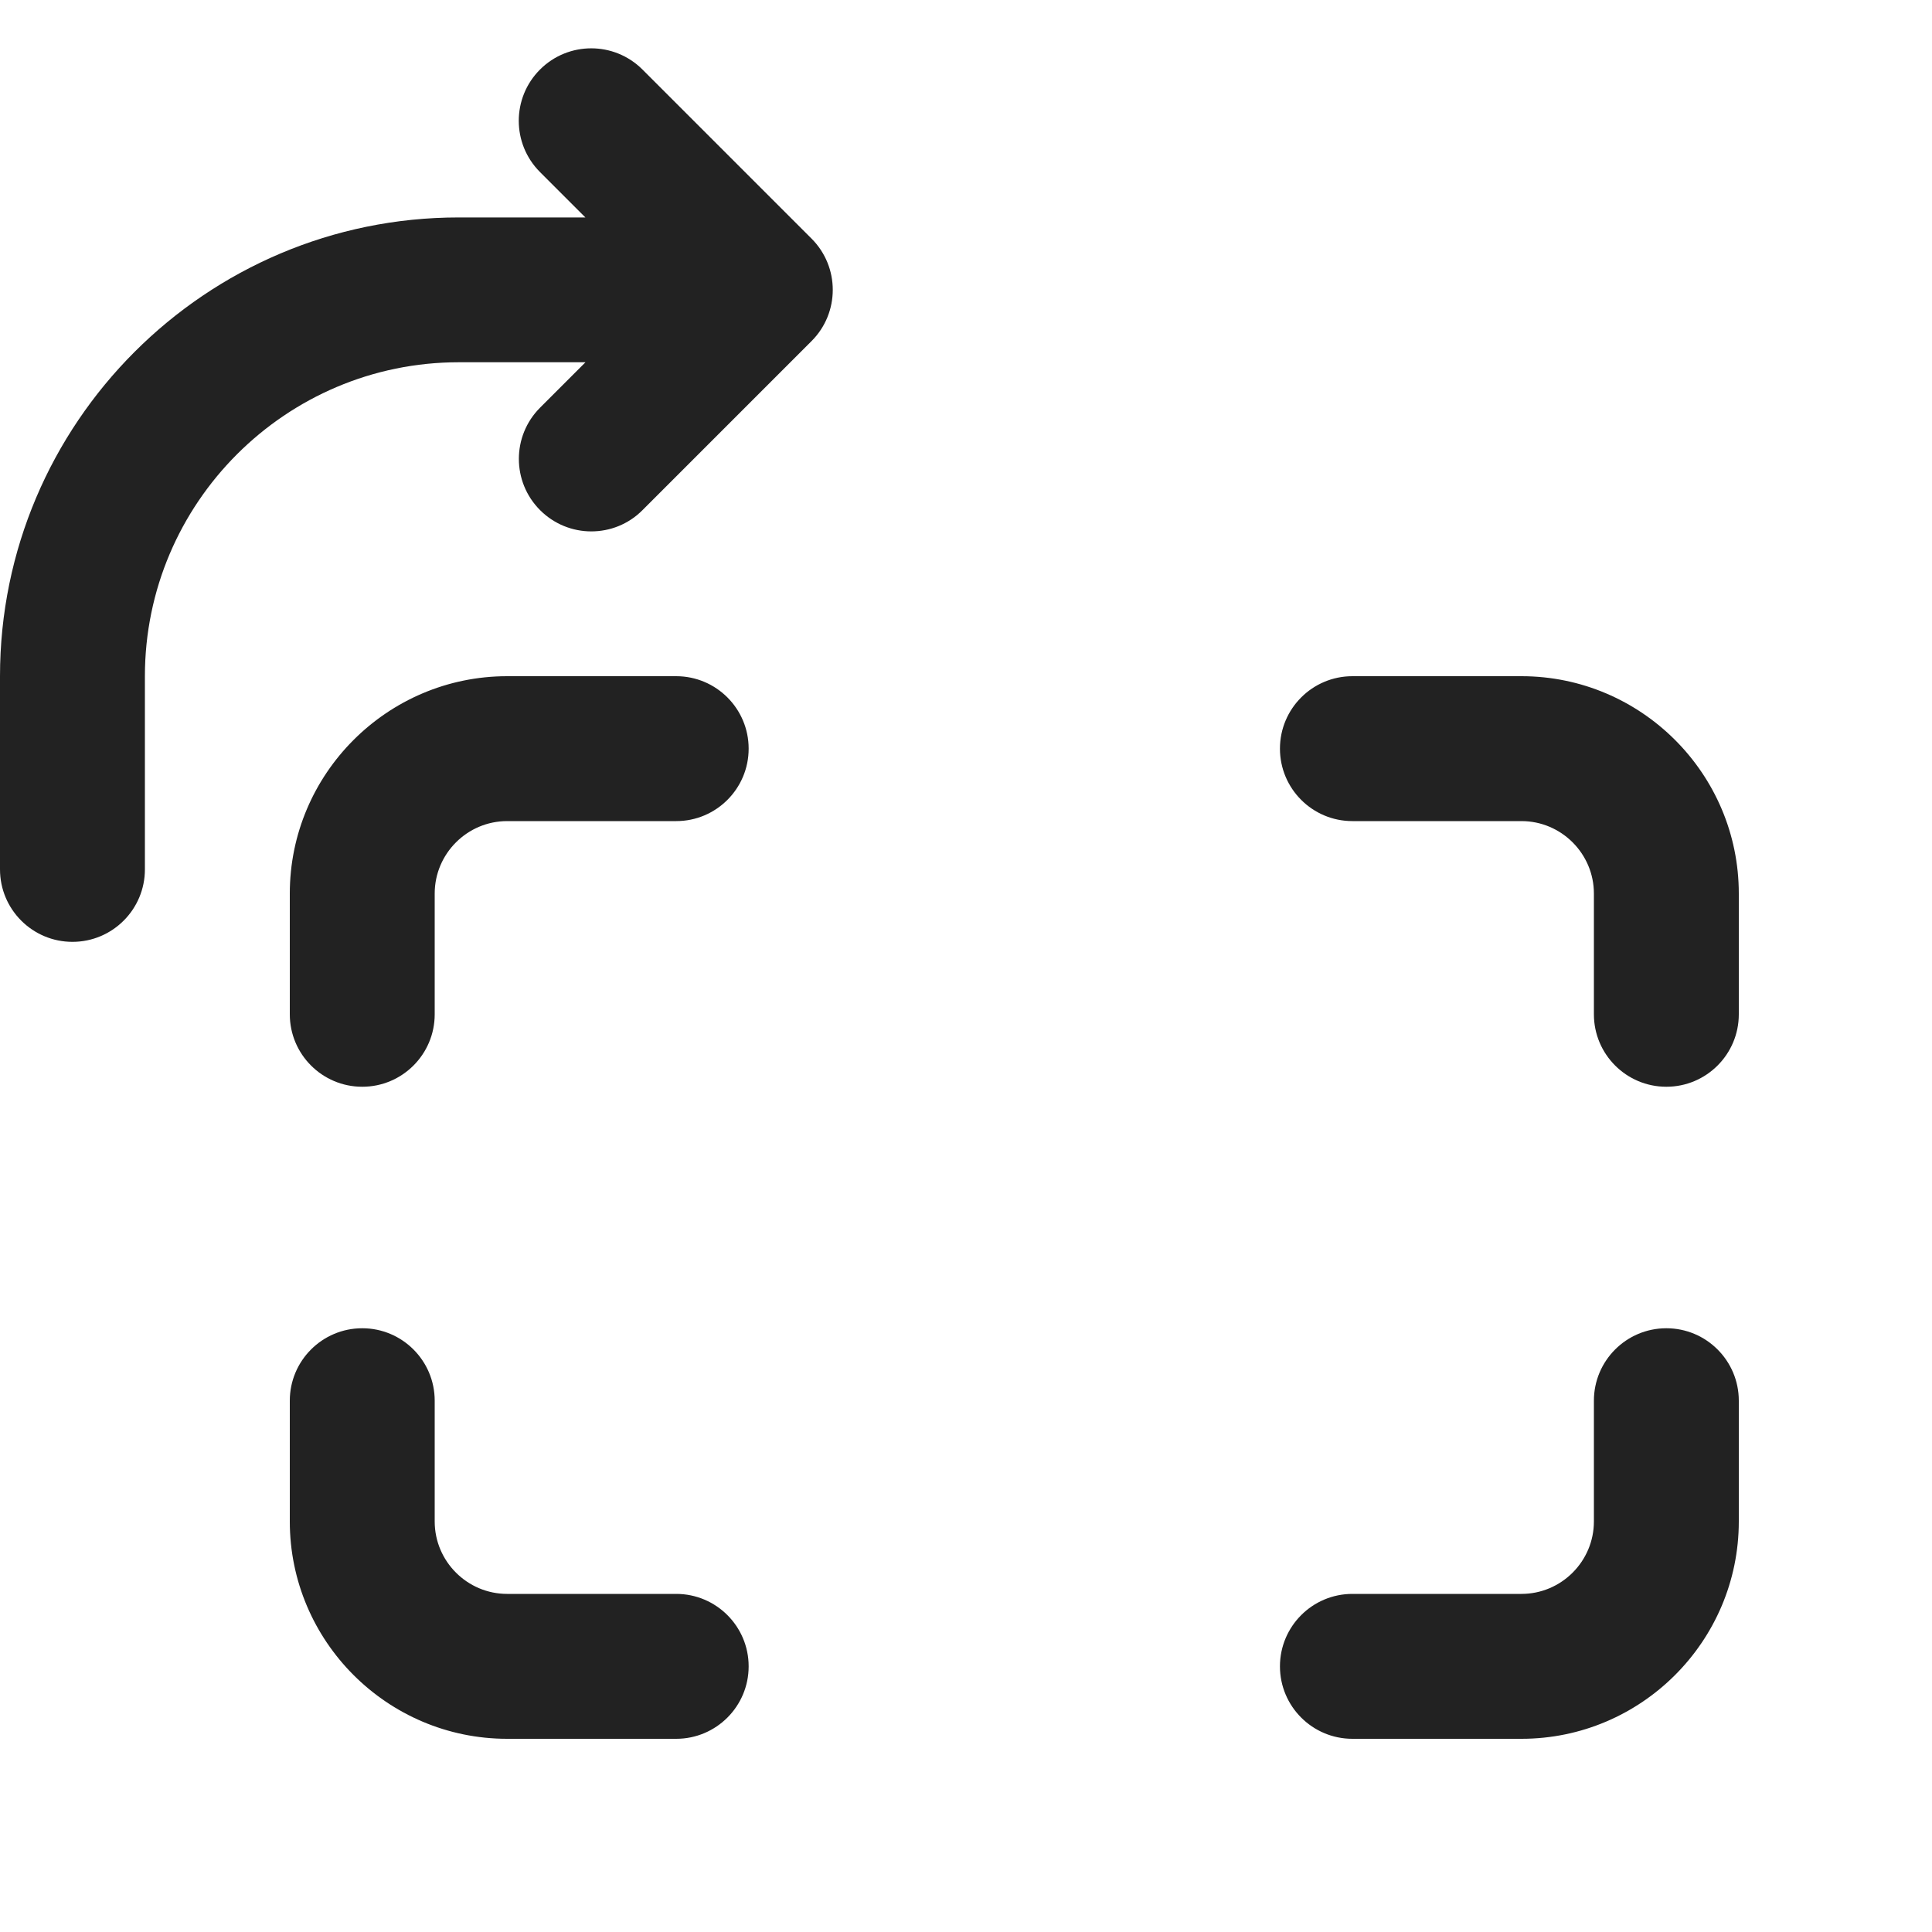 <?xml version="1.0" encoding="UTF-8"?>
<svg 
     xmlns="http://www.w3.org/2000/svg" width="20" height="20" viewBox="0 0 20 20">
  <path d="M7,18h-1.75c-1.24,0-2.25-1.01-2.25-2.25v-1.25c0-.414.336-.75.75-.75s.75.336.75.75v1.25c0,.413.337.75.75.75h1.75c.414,0,.75.336.75.75s-.336.75-.75.75Z" fill="#222"/>
  <path d="M15.75,18h-1.75c-.414,0-.75-.336-.75-.75s.336-.75.75-.75h1.75c.413,0,.75-.337.75-.75v-1.25c0-.414.336-.75.75-.75s.75.336.75.75v1.25c0,1.24-1.01,2.25-2.25,2.25Z" fill="#222"/>
  <path d="M3.75,11.25c-.414,0-.75-.336-.75-.75v-1.25c0-1.24,1.01-2.25,2.25-2.25h1.75c.414,0,.75.336.75.75s-.336.75-.75.75h-1.75c-.413,0-.75.337-.75.75v1.25c0,.414-.336.75-.75.75Z" fill="#222"/>
  <path d="M17.25,11.25c-.414,0-.75-.336-.75-.75v-1.25c0-.413-.337-.75-.75-.75h-1.75c-.414,0-.75-.336-.75-.75s.336-.75.75-.75h1.75c1.24,0,2.25,1.01,2.25,2.25v1.25c0,.414-.336.75-.75.75Z" fill="#222"/>
  <path d="M8.401,2.47l-1.75-1.75c-.293-.293-.768-.293-1.061,0s-.293.768,0,1.061l.47.47h-1.311C2.131,2.25,0,4.381,0,7v2c0,.414.336.75.75.75s.75-.336.75-.75v-2c0-1.792,1.458-3.25,3.25-3.25h1.311l-.47.47c-.293.293-.293.768,0,1.061.146.146.338.22.53.22s.384-.073.53-.22l1.75-1.75c.293-.293.293-.768,0-1.061Z" fill="#222"/>
</svg>